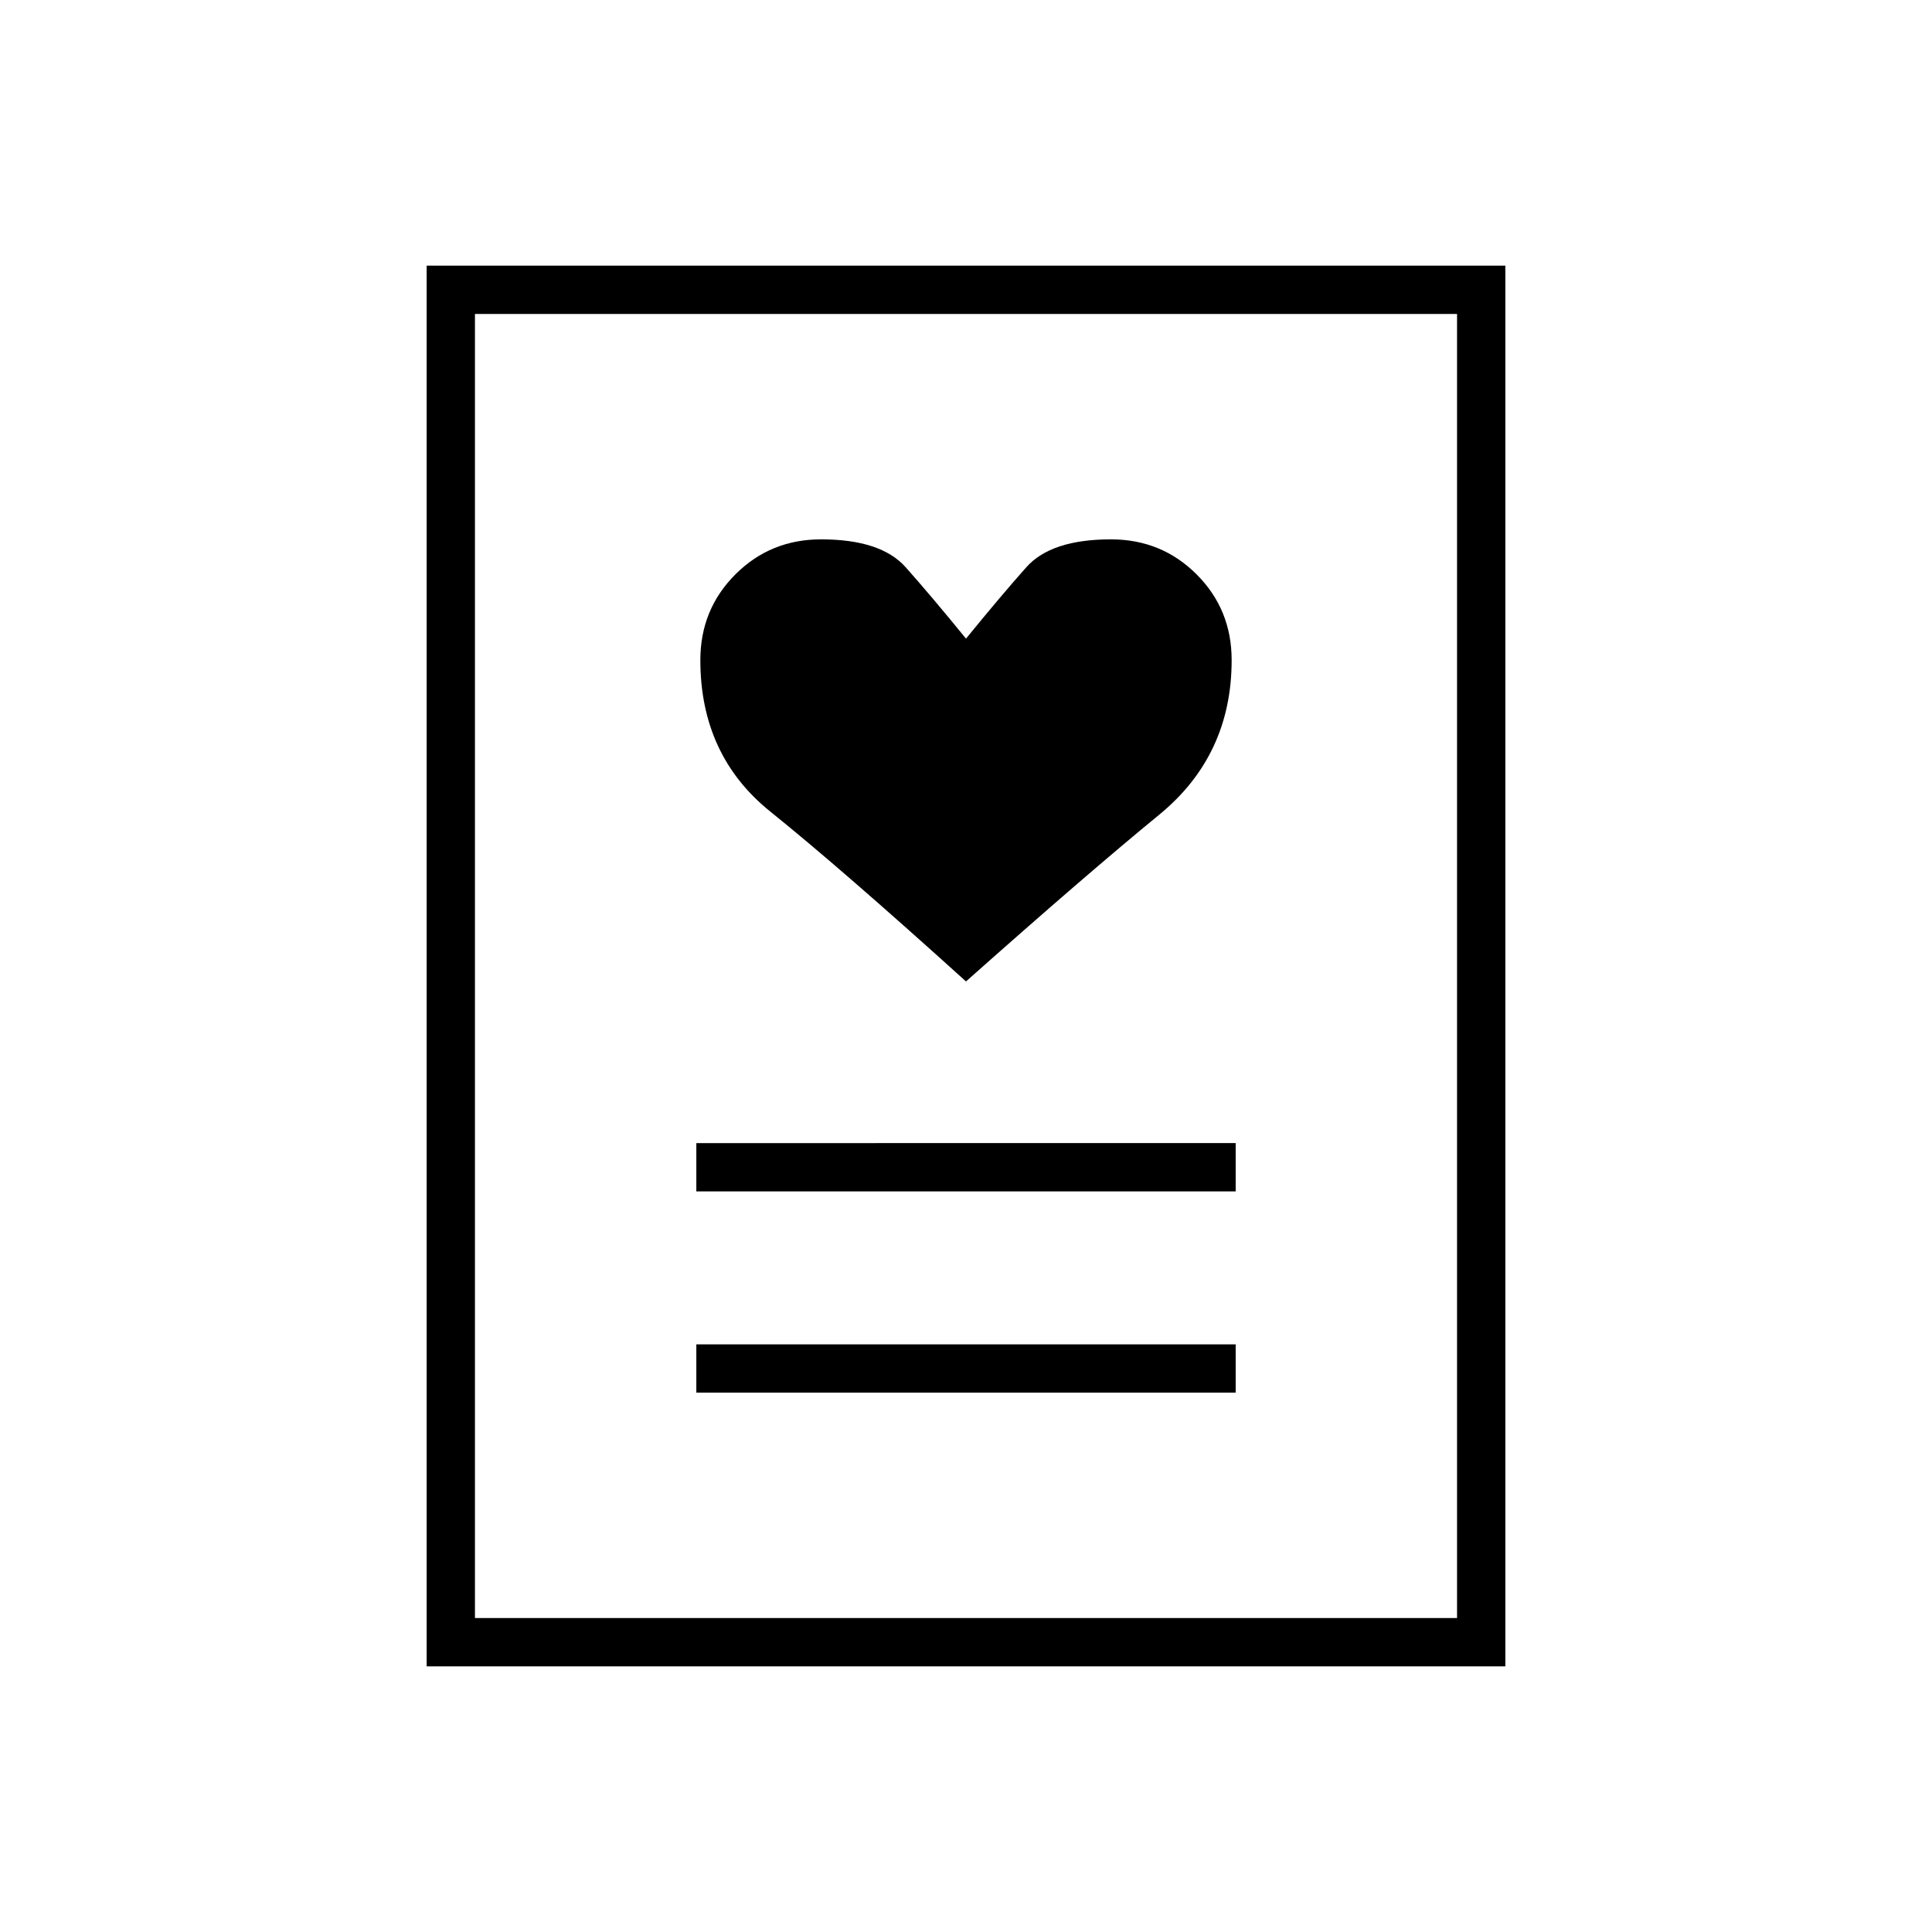 <svg xmlns="http://www.w3.org/2000/svg" height="40" viewBox="0 -960 960 960" width="40"><path d="M346-268h268v-24H346v24Zm0-100h268v-24H346v24Zm134-104.33q60-53.34 96-82.84T612-632q0-25.18-17.41-42.59Q577.18-692 552-692q-29.67 0-42 13.83-12.33 13.84-30 35.5-17.67-21.66-30-35.5Q437.67-692 408-692q-25.18 0-42.59 17.41Q348-657.18 348-632q0 47.33 34.83 75.33 34.84 28 97.17 84.34ZM212-132v-696h536v696H212Zm24-24h488v-648H236v648Zm0 0v-648 648Z"/></svg>